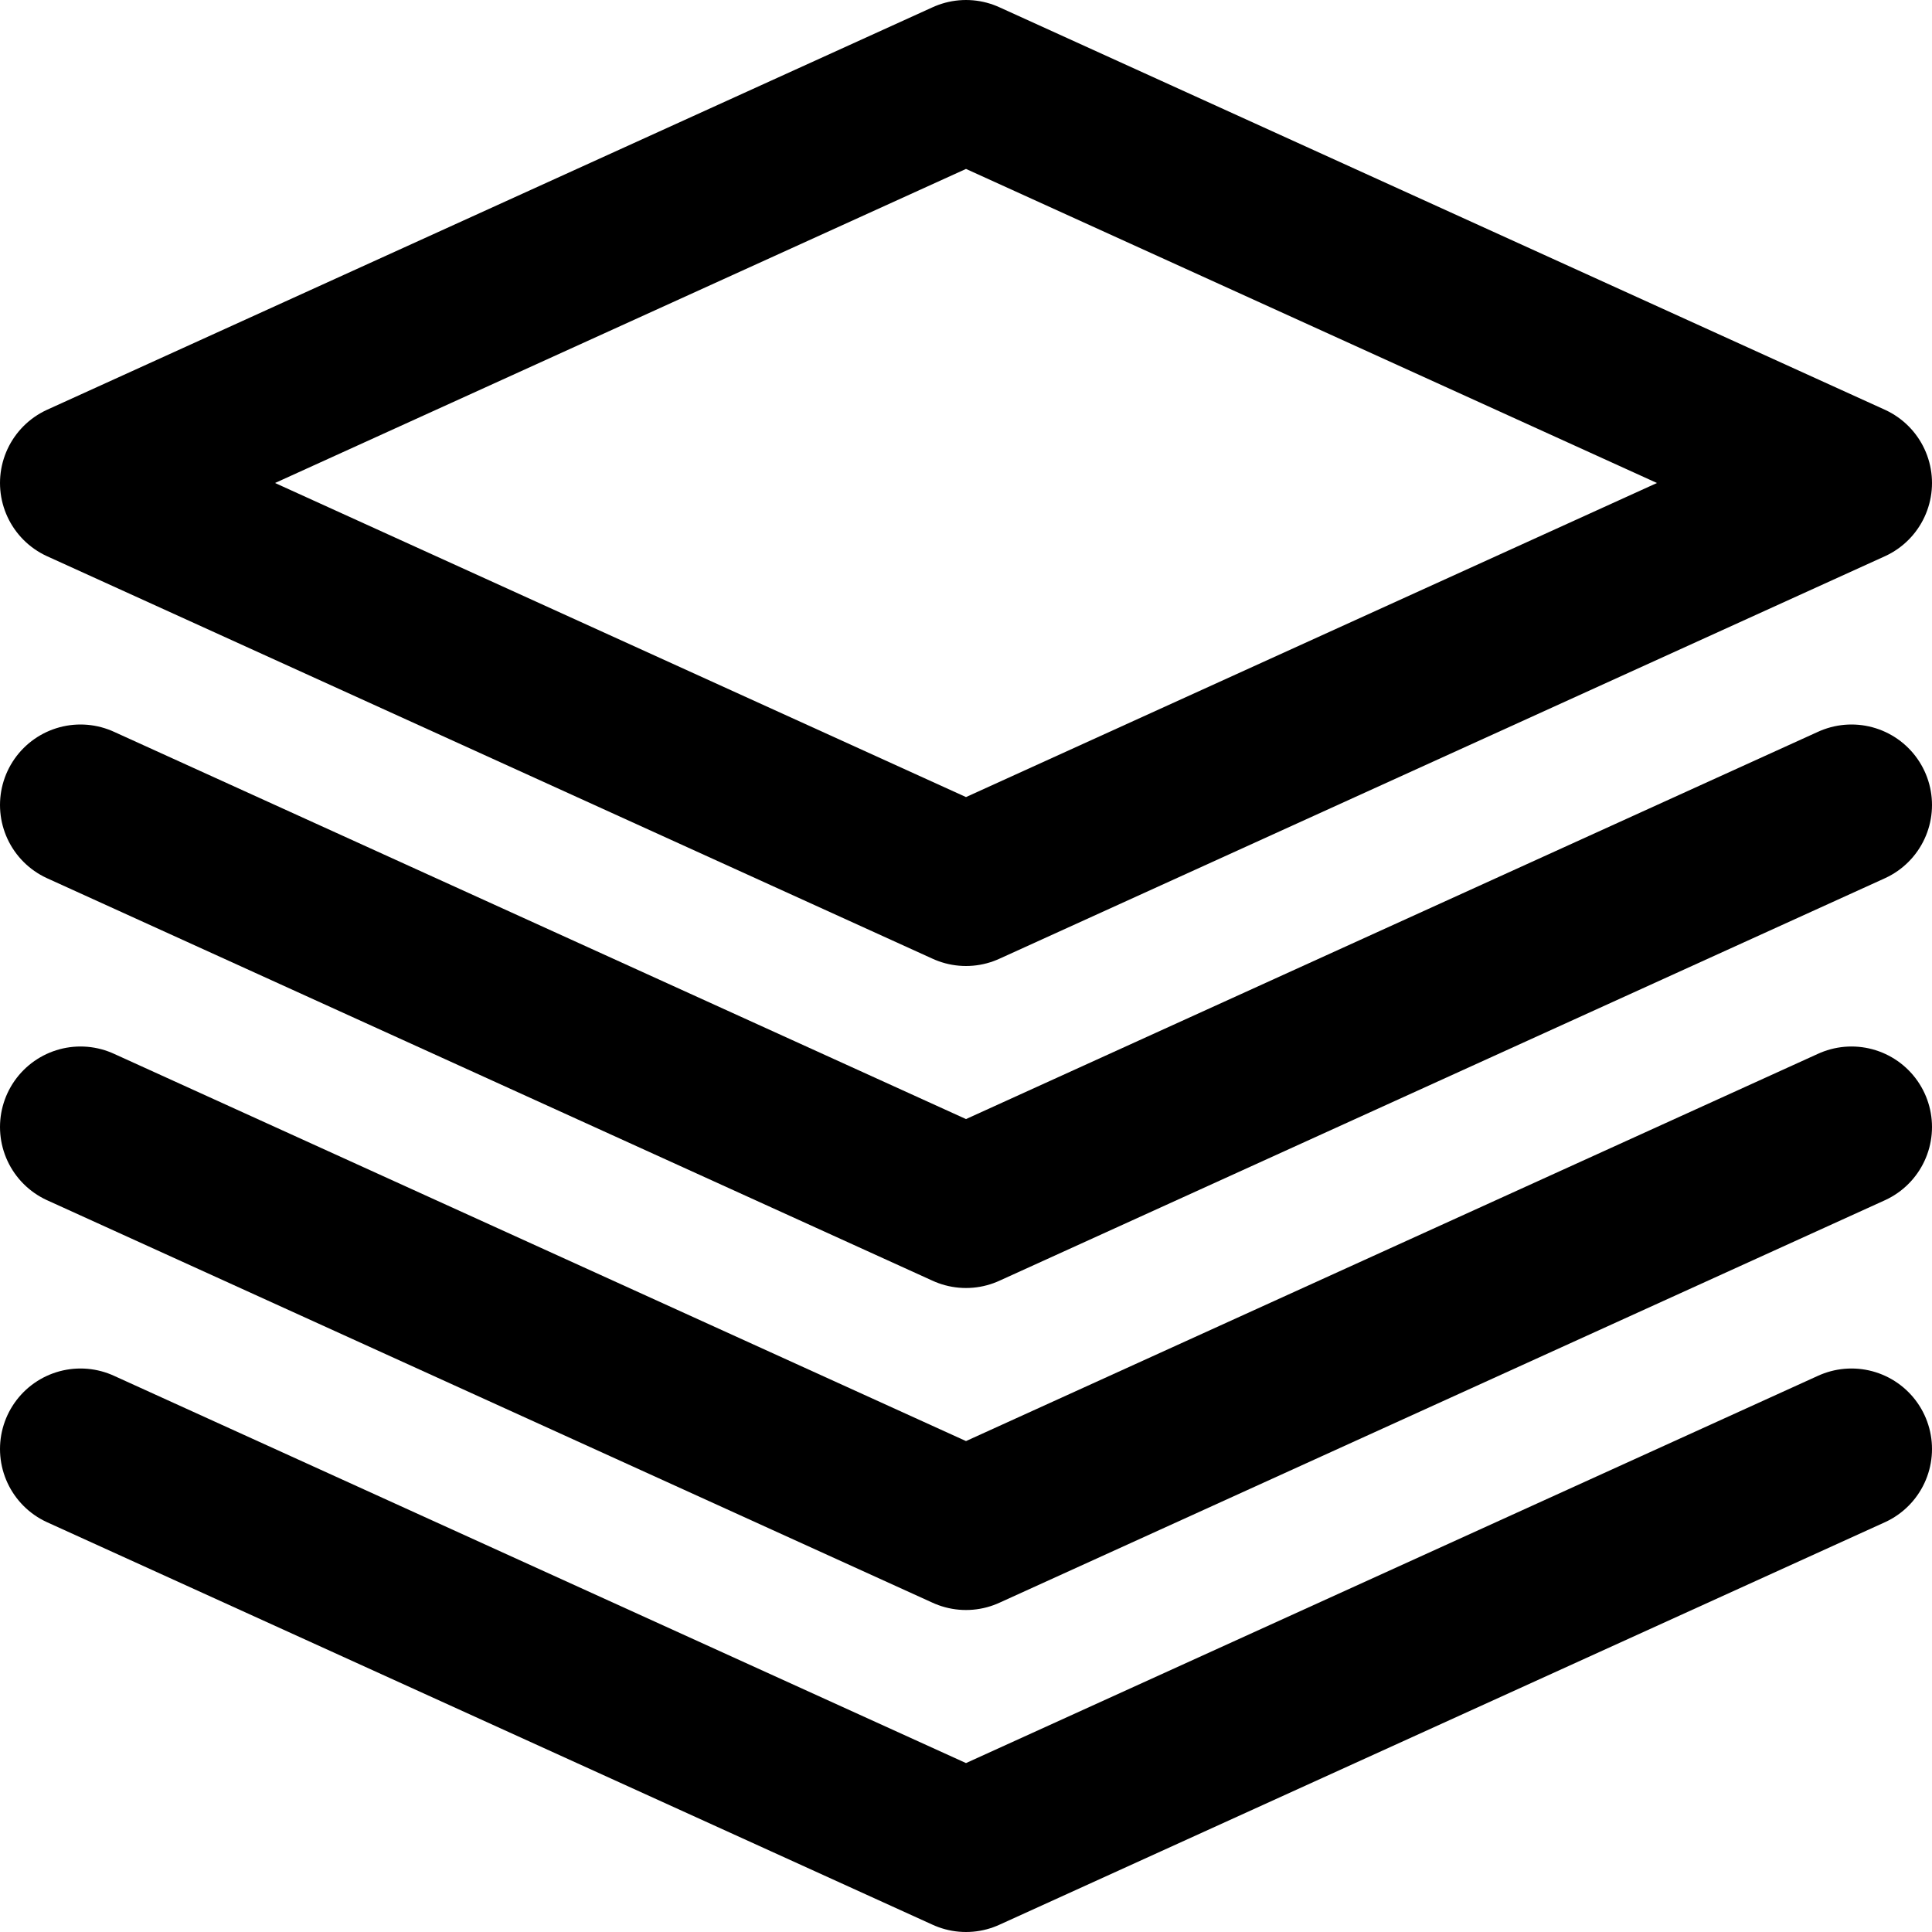 <?xml version="1.0" encoding="UTF-8"?>
<svg width="48px" height="48px" viewBox="0 0 48 48" version="1.1" xmlns="http://www.w3.org/2000/svg" xmlns:xlink="http://www.w3.org/1999/xlink">
    <!-- Generator: Sketch 50.2 (55047) - http://www.bohemiancoding.com/sketch -->
    <title>others/layers</title>
    <desc>Created with Sketch.</desc>
    <defs></defs>
    <g id="others/layers" stroke="none" stroke-width="1" fill="none" fill-rule="evenodd" stroke-linecap="round" stroke-linejoin="round">
        <polygon class="fillColor" id="Path-424" stroke="#000000" stroke-width="4" points="2 12 24 22 46 12 24 2"></polygon>
        <polyline id="Path-425" stroke="#000000" stroke-width="4" points="2 20 24 30 46 20"></polyline>
        <polyline id="Path-425-Copy" stroke="#000000" stroke-width="4" points="2 28 24 38 46 28"></polyline>
        <polyline id="Path-425-Copy-2" stroke="#000000" stroke-width="4" points="2 36 24 46 46 36"></polyline>
    </g>
</svg>
